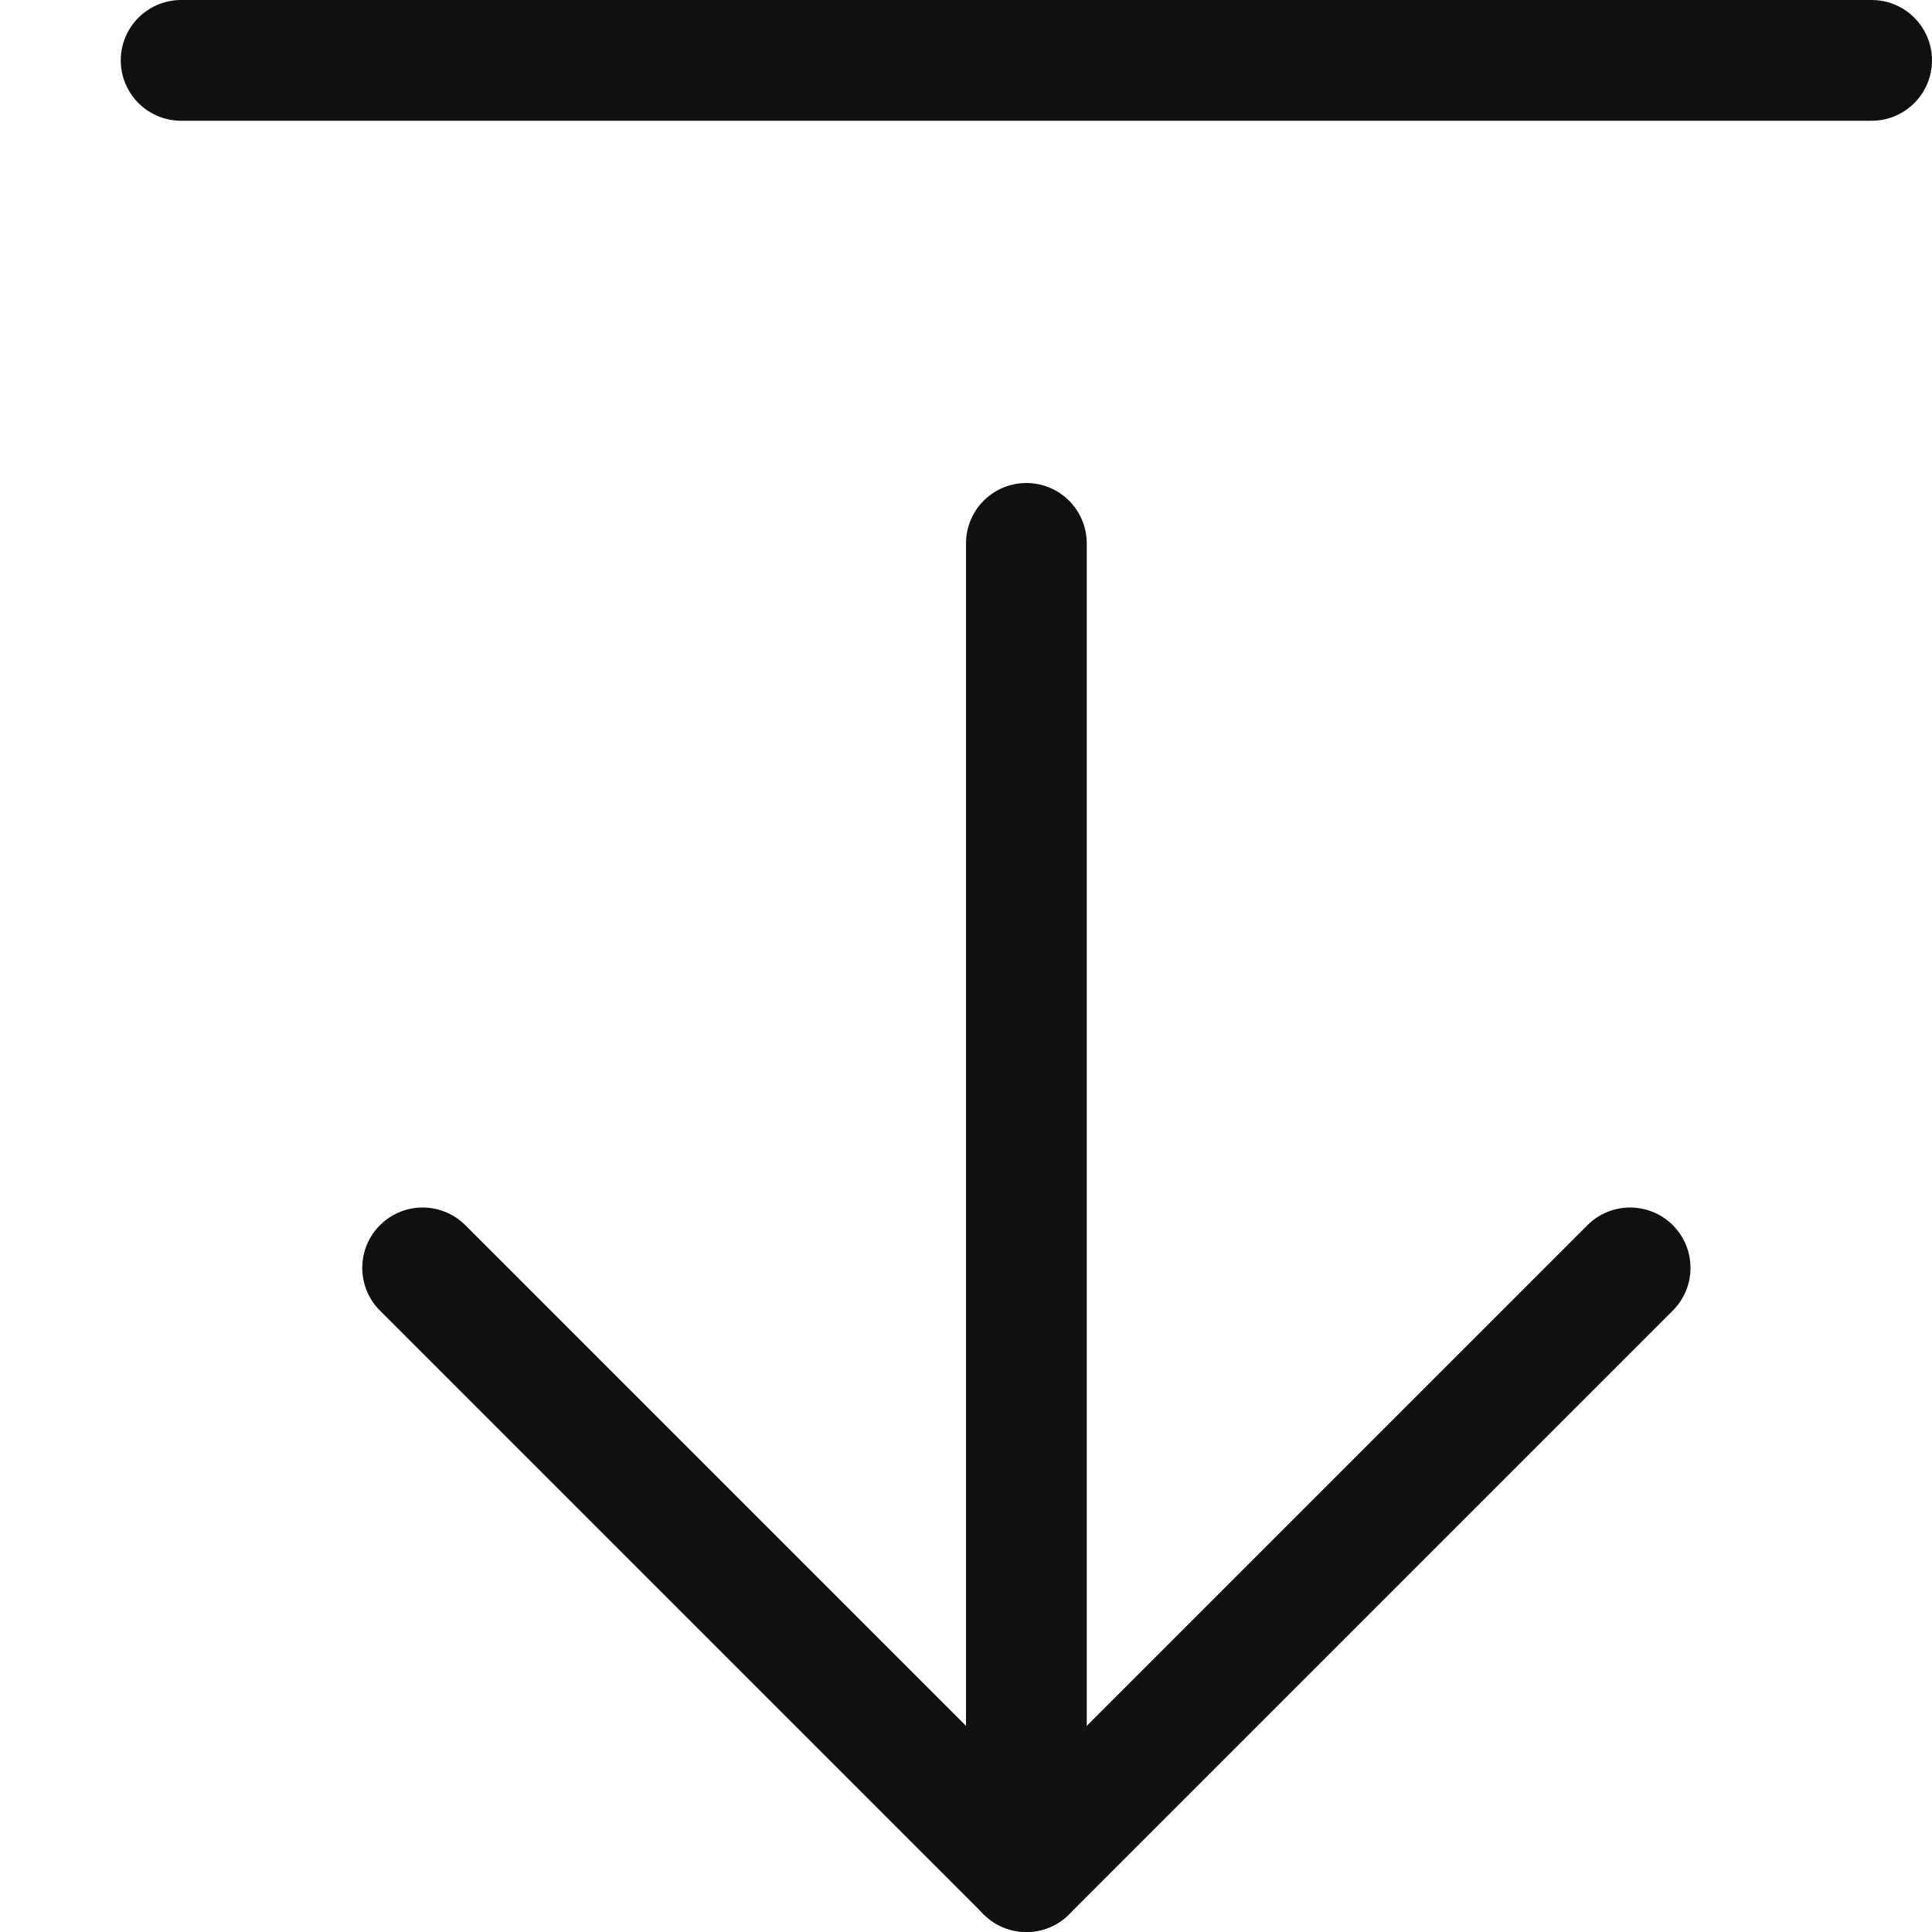 <svg xmlns="http://www.w3.org/2000/svg" viewBox="0 0 16 16" width="16" height="16"><title>move down</title><g class="nc-icon-wrapper" stroke-width="1" fill="#111111" stroke="#111111"><line fill="none" stroke="#111111" stroke-linecap="round" stroke-linejoin="round" stroke-miterlimit="10" x1="8.5" y1="4.5" x2="8.5" y2="15.5"/> <polyline fill="none" stroke="#111111" stroke-linecap="round" stroke-linejoin="round" stroke-miterlimit="10" points="13.5,10.5 8.5,15.5 3.5,10.5 "/> <line fill="none" stroke-linecap="round" stroke-linejoin="round" stroke-miterlimit="10" x1="15.5" y1="0.5" x2="1.5" y2="0.5" data-color="color-2"/></g></svg>
